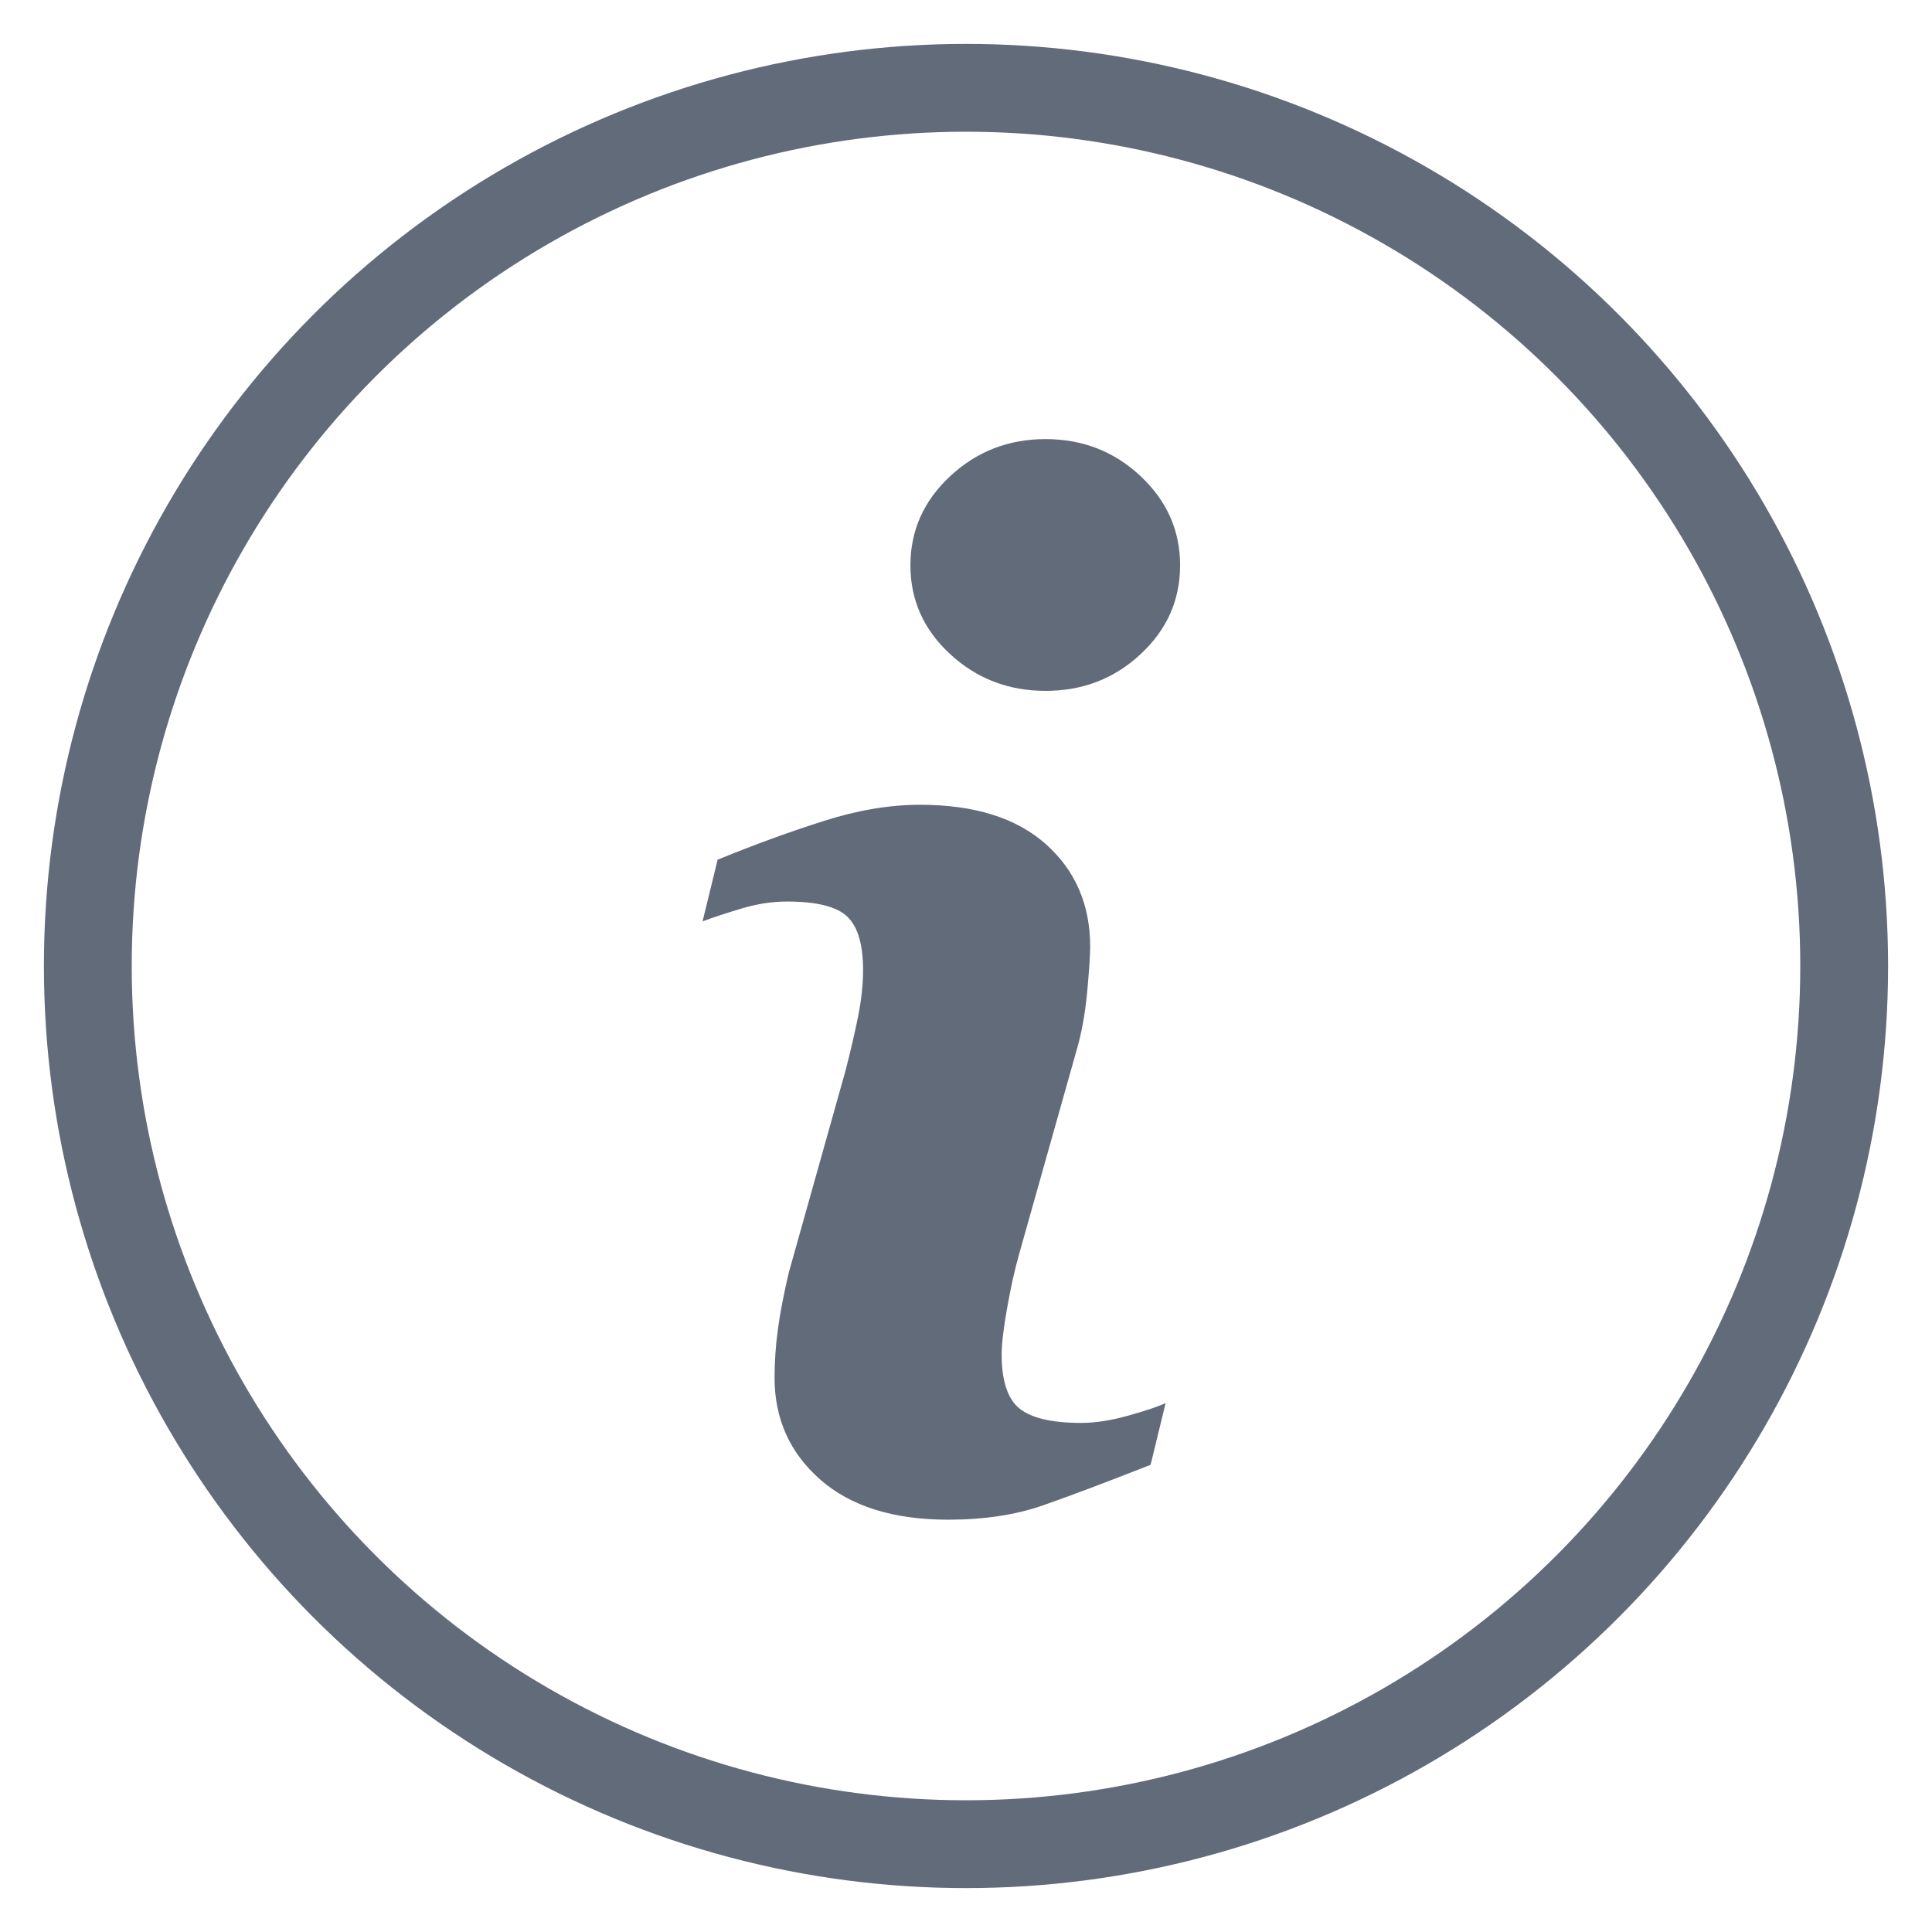 <?xml version="1.0" encoding="UTF-8"?>
<svg width="22px" height="22px" viewBox="0 0 22 22" version="1.1" xmlns="http://www.w3.org/2000/svg" xmlns:xlink="http://www.w3.org/1999/xlink">
    <!-- Generator: Sketch 52.2 (67145) - http://www.bohemiancoding.com/sketch -->
    <title>info_icon_rewards</title>
    <desc>Created with Sketch.</desc>
    <g id="Flows" stroke="none" stroke-width="1" fill="none" fill-rule="evenodd">
        <g id="Dollars-and-Points" transform="translate(-2176, -1382)">
            <g id="info_icon_rewards" transform="translate(2177, 1383)">
                <g id="Group">
                    <g>
                        <g>
                            <g>
                                <g>
                                    <circle id="Oval" stroke="#626B7A" cx="10" cy="10" r="10"></circle>
                                    <path d="M12.273,14.977 L12.102,15.68 C11.586,15.883 11.174,16.038 10.867,16.145 C10.56,16.251 10.203,16.305 9.797,16.305 C9.172,16.305 8.686,16.152 8.34,15.848 C7.993,15.543 7.82,15.156 7.82,14.688 C7.82,14.505 7.833,14.319 7.859,14.129 C7.885,13.939 7.927,13.724 7.984,13.484 L8.625,11.203 C8.682,10.984 8.73,10.777 8.77,10.582 C8.809,10.387 8.828,10.208 8.828,10.047 C8.828,9.755 8.768,9.552 8.648,9.438 C8.529,9.323 8.299,9.266 7.961,9.266 C7.794,9.266 7.624,9.292 7.449,9.344 C7.275,9.396 7.125,9.445 7,9.492 L7.172,8.789 C7.594,8.617 7.997,8.47 8.383,8.348 C8.768,8.225 9.133,8.164 9.477,8.164 C10.096,8.164 10.574,8.314 10.91,8.613 C11.246,8.913 11.414,9.302 11.414,9.781 C11.414,9.88 11.402,10.055 11.379,10.305 C11.355,10.555 11.313,10.784 11.25,10.992 L10.609,13.266 C10.557,13.448 10.51,13.656 10.469,13.891 C10.427,14.125 10.406,14.302 10.406,14.422 C10.406,14.724 10.474,14.93 10.609,15.039 C10.745,15.148 10.979,15.203 11.312,15.203 C11.469,15.203 11.646,15.176 11.844,15.121 C12.042,15.066 12.185,15.018 12.273,14.977 Z M12.438,5.438 C12.438,5.833 12.288,6.171 11.988,6.449 C11.689,6.728 11.328,6.867 10.906,6.867 C10.484,6.867 10.122,6.728 9.82,6.449 C9.518,6.171 9.367,5.833 9.367,5.438 C9.367,5.042 9.518,4.703 9.82,4.422 C10.122,4.141 10.484,4 10.906,4 C11.328,4 11.689,4.141 11.988,4.422 C12.288,4.703 12.438,5.042 12.438,5.438 Z" id="Shape" fill="#626B7A" fill-rule="nonzero"></path>
                                </g>
                            </g>
                        </g>
                    </g>
                </g>
            </g>
        </g>
    </g>
</svg>